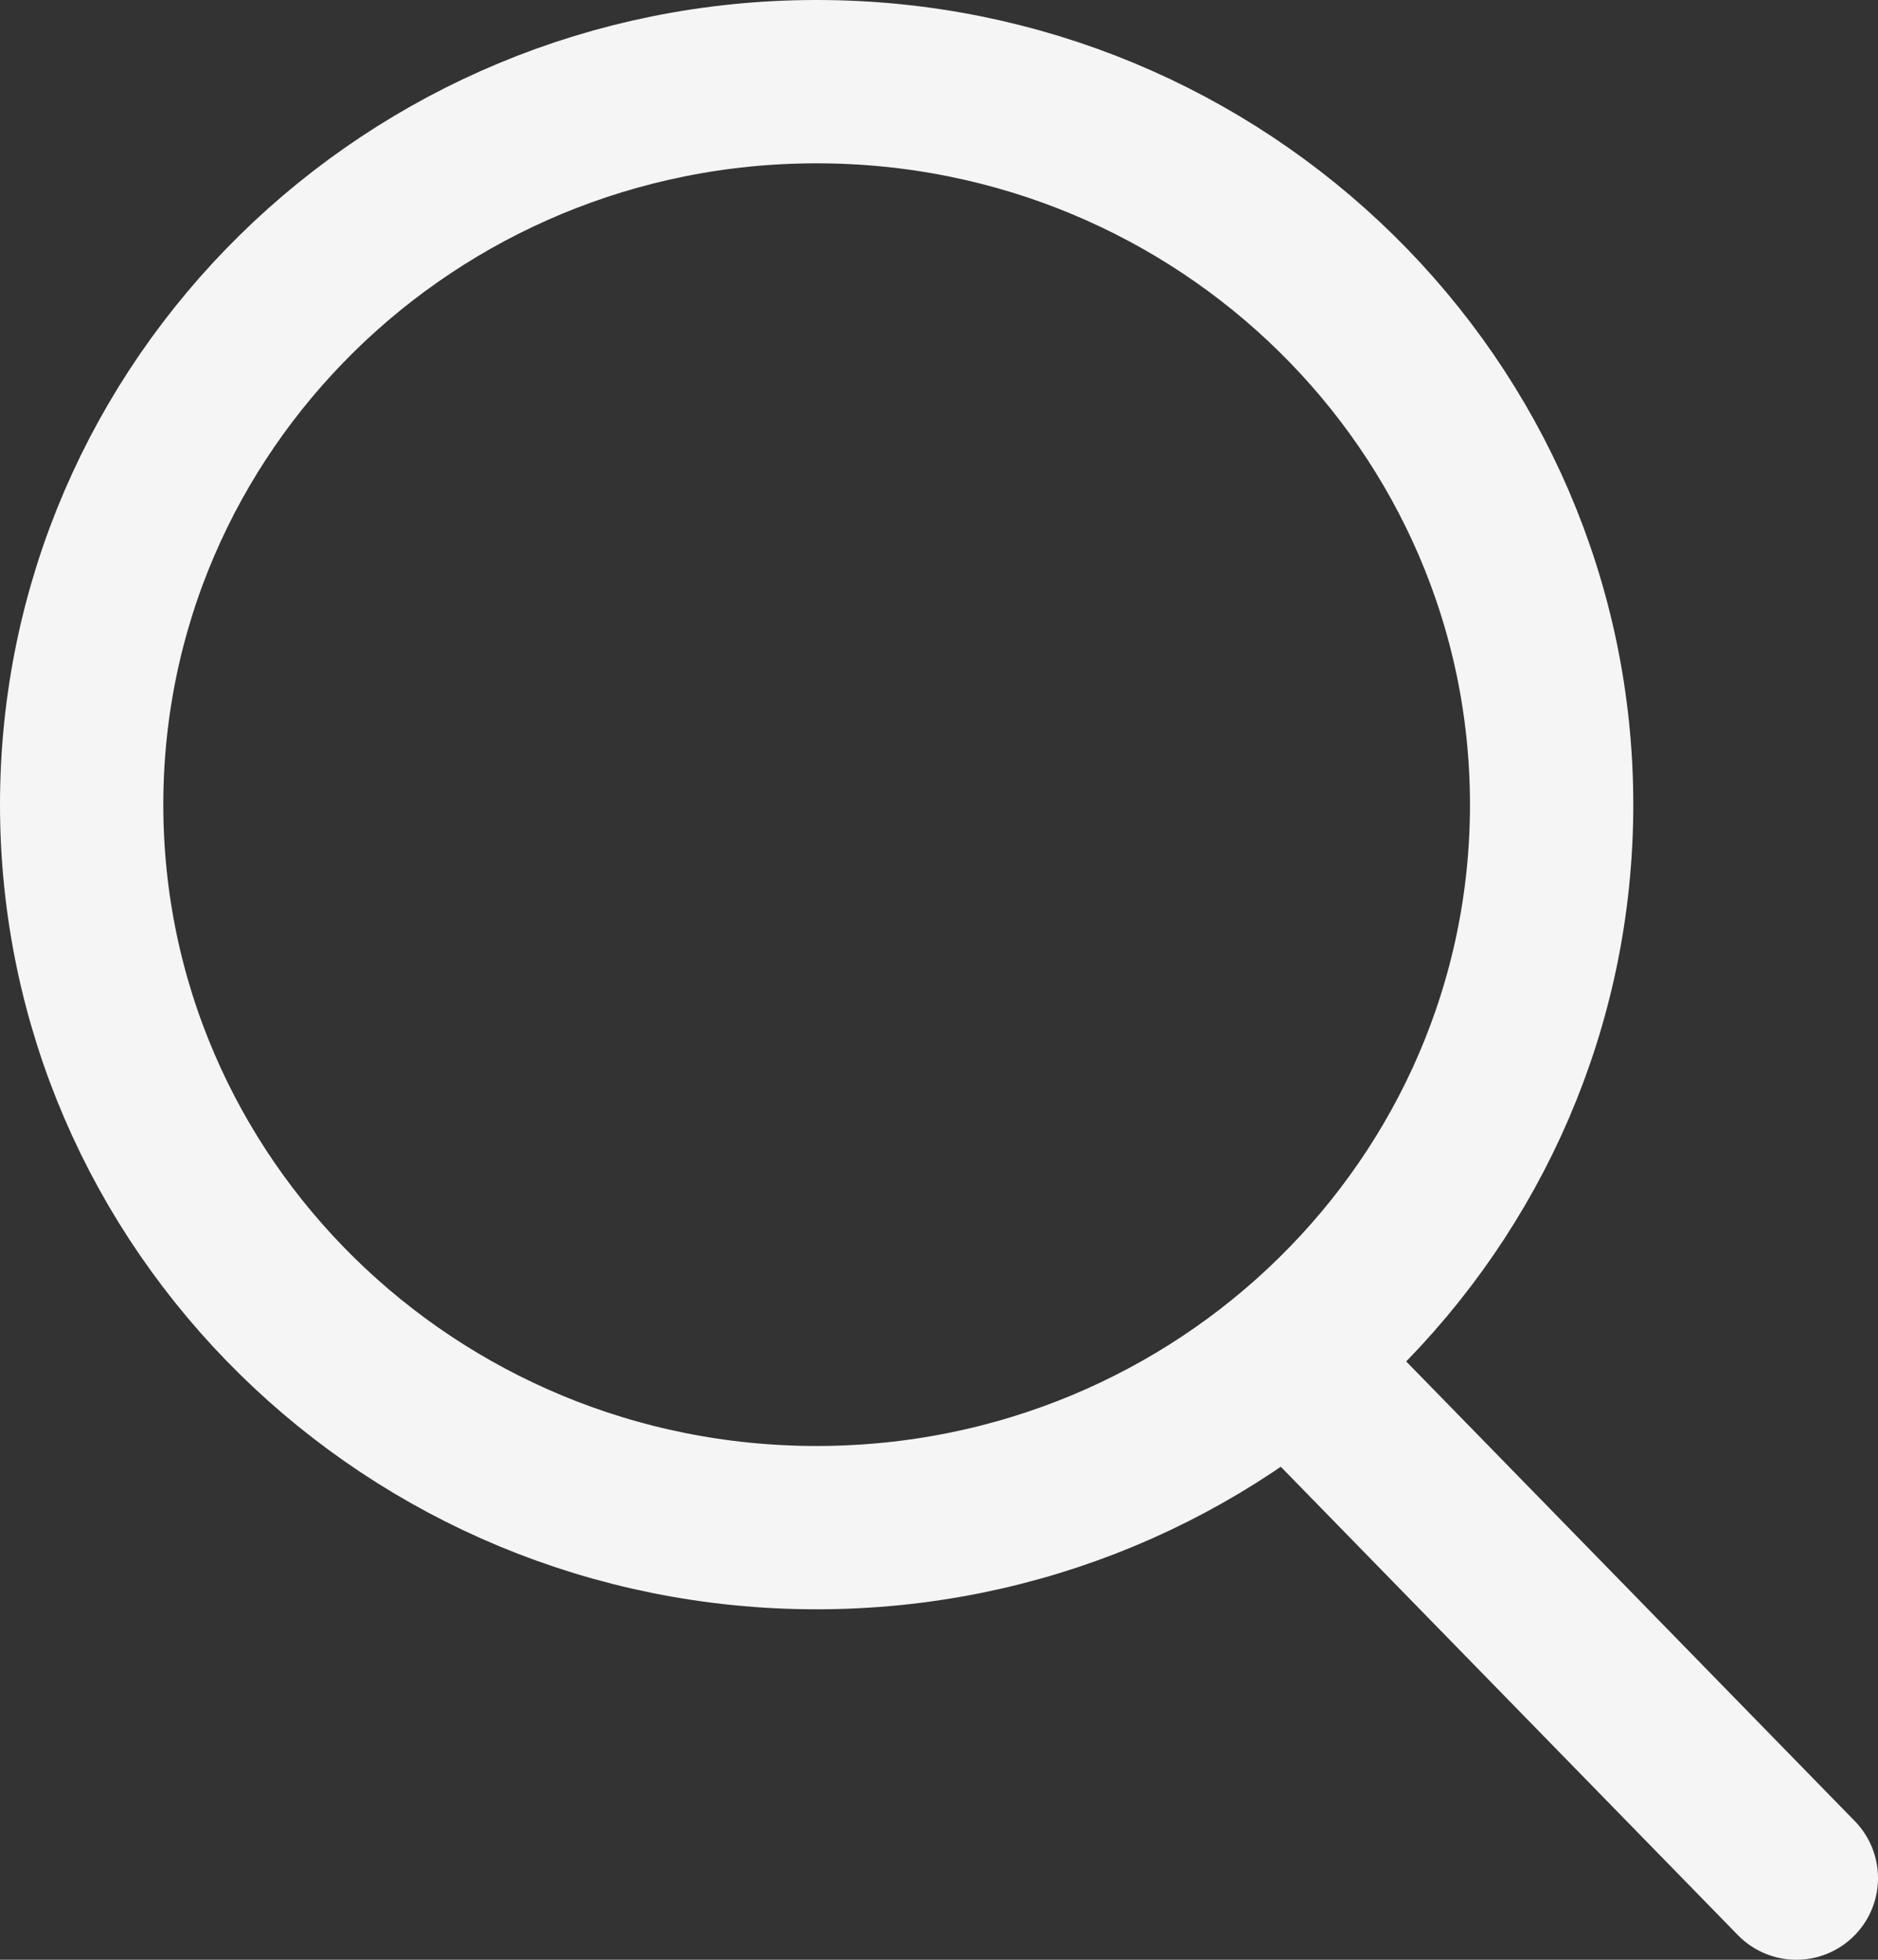<?xml version="1.0" encoding="UTF-8" standalone="no"?>
<svg width="23px" height="24px" viewBox="0 0 23 24" version="1.1" xmlns="http://www.w3.org/2000/svg" xmlns:xlink="http://www.w3.org/1999/xlink">
    <rect x="0" y="0" width="23" height="24" fill="#333333" stroke="none"/>
    <!-- Generator: sketchtool 40.3 (33839) - http://www.bohemiancoding.com/sketch -->
    <title>AB544251-5A60-48DF-8A1E-EDCAD7B32BD3</title>
    <desc>Created with sketchtool.</desc>
    <defs></defs>
    <g id="Symbols" stroke="none" stroke-width="1" fill="none" fill-rule="evenodd" stroke-linecap="round">
        <g id="Desktop---Header" transform="translate(-1550, -40)" stroke-width="2" stroke="#F5F5F5">
            <g id="Group-7">
                <g id="Icon" transform="translate(1551, 41)">
                    <g id="Group-5">
                        <path d="M15.1,15.955 L21,22" id="Stroke-3"></path>
                        <path d="M9.001,17.708 C4.03,17.708 0,13.744 0,8.854 C0,3.964 4.03,0 9.001,0 C13.973,0 18.003,3.964 18.003,8.854 C18.003,13.744 13.973,17.708 9.001,17.708 Z" id="Stroke-5"></path>
                    </g>
                </g>
            </g>
        </g>
    </g>
</svg>